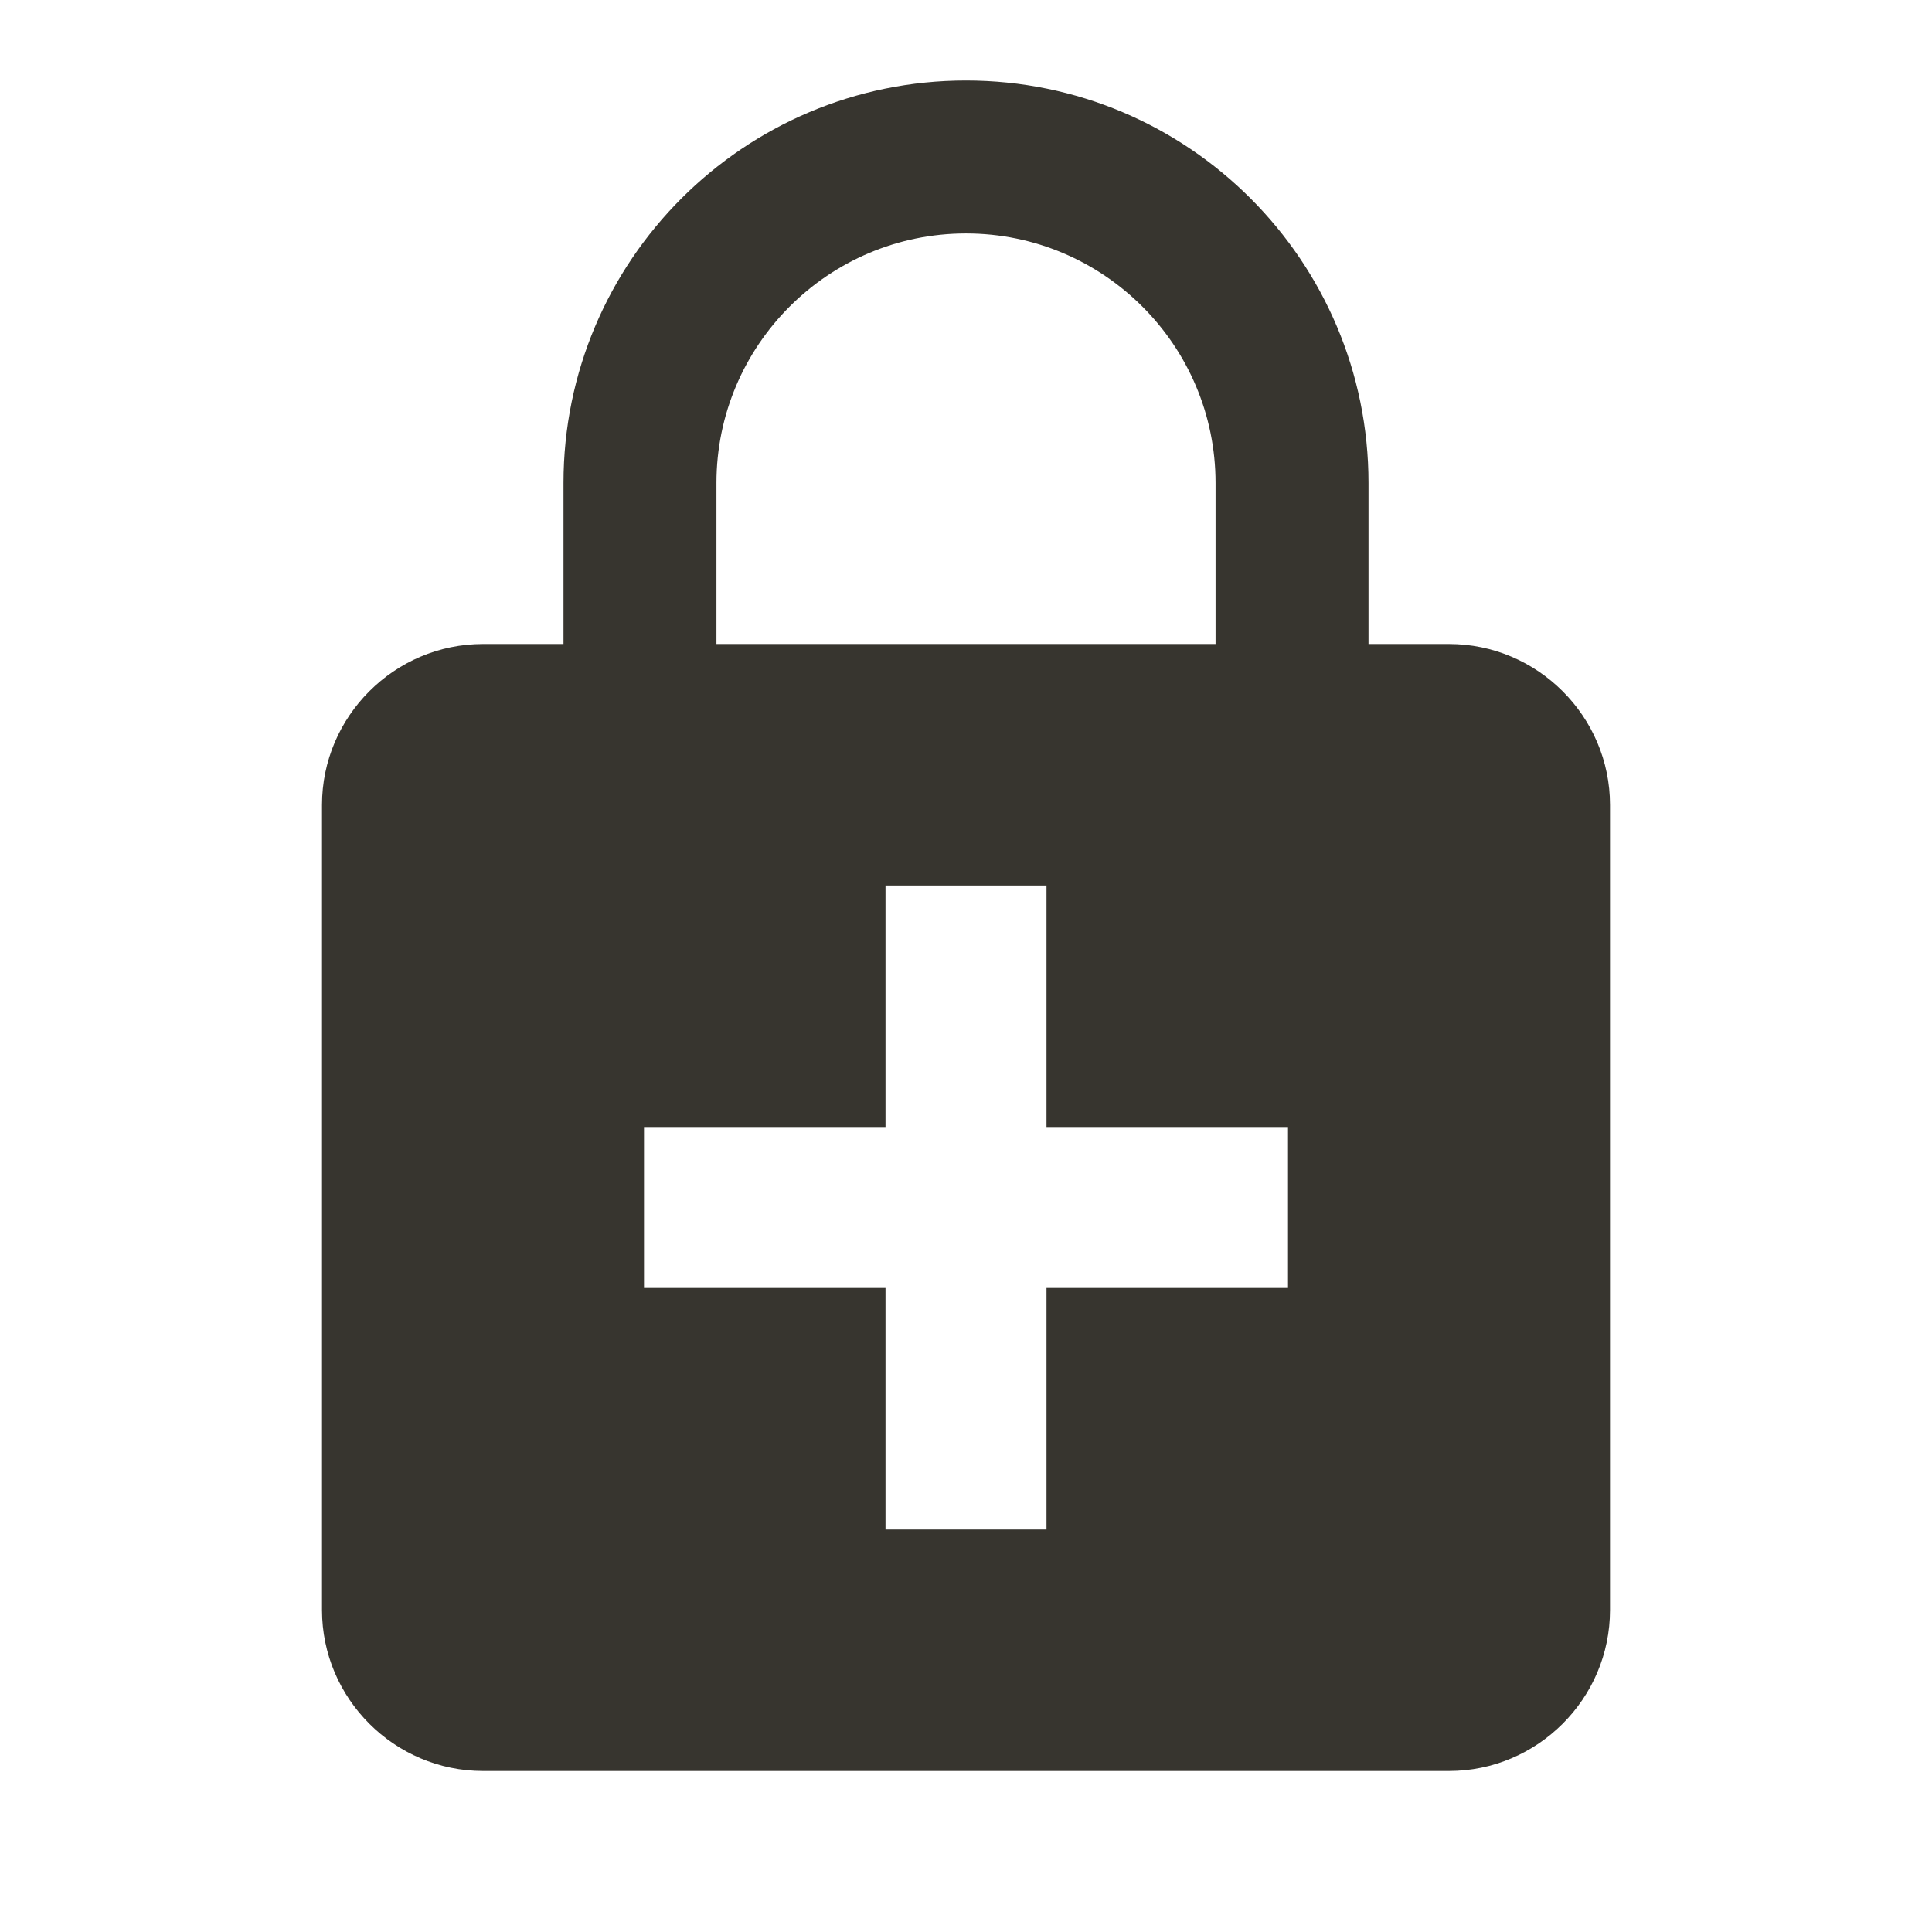 <!-- Generated by IcoMoon.io -->
<svg version="1.1" xmlns="http://www.w3.org/2000/svg" width="280" height="280" viewBox="0 0 280 280">
<title>mt-enhanced_encryption</title>
<path fill="#37352f" d="M210 93.333h-11.667v-23.333c0-32.2-26.133-58.333-58.333-58.333s-58.333 26.133-58.333 58.333v23.333h-11.667c-12.833 0-23.333 10.5-23.333 23.333v116.667c0 12.833 10.5 23.333 23.333 23.333h140c12.833 0 23.333-10.5 23.333-23.333v-116.667c0-12.833-10.5-23.333-23.333-23.333v0zM103.833 70c0-19.95 16.217-36.167 36.167-36.167s36.167 16.217 36.167 36.167v23.333h-72.333v-23.333zM186.667 186.667h-35v35h-23.333v-35h-35v-23.333h35v-35h23.333v35h35v23.333z"></path>
</svg>
